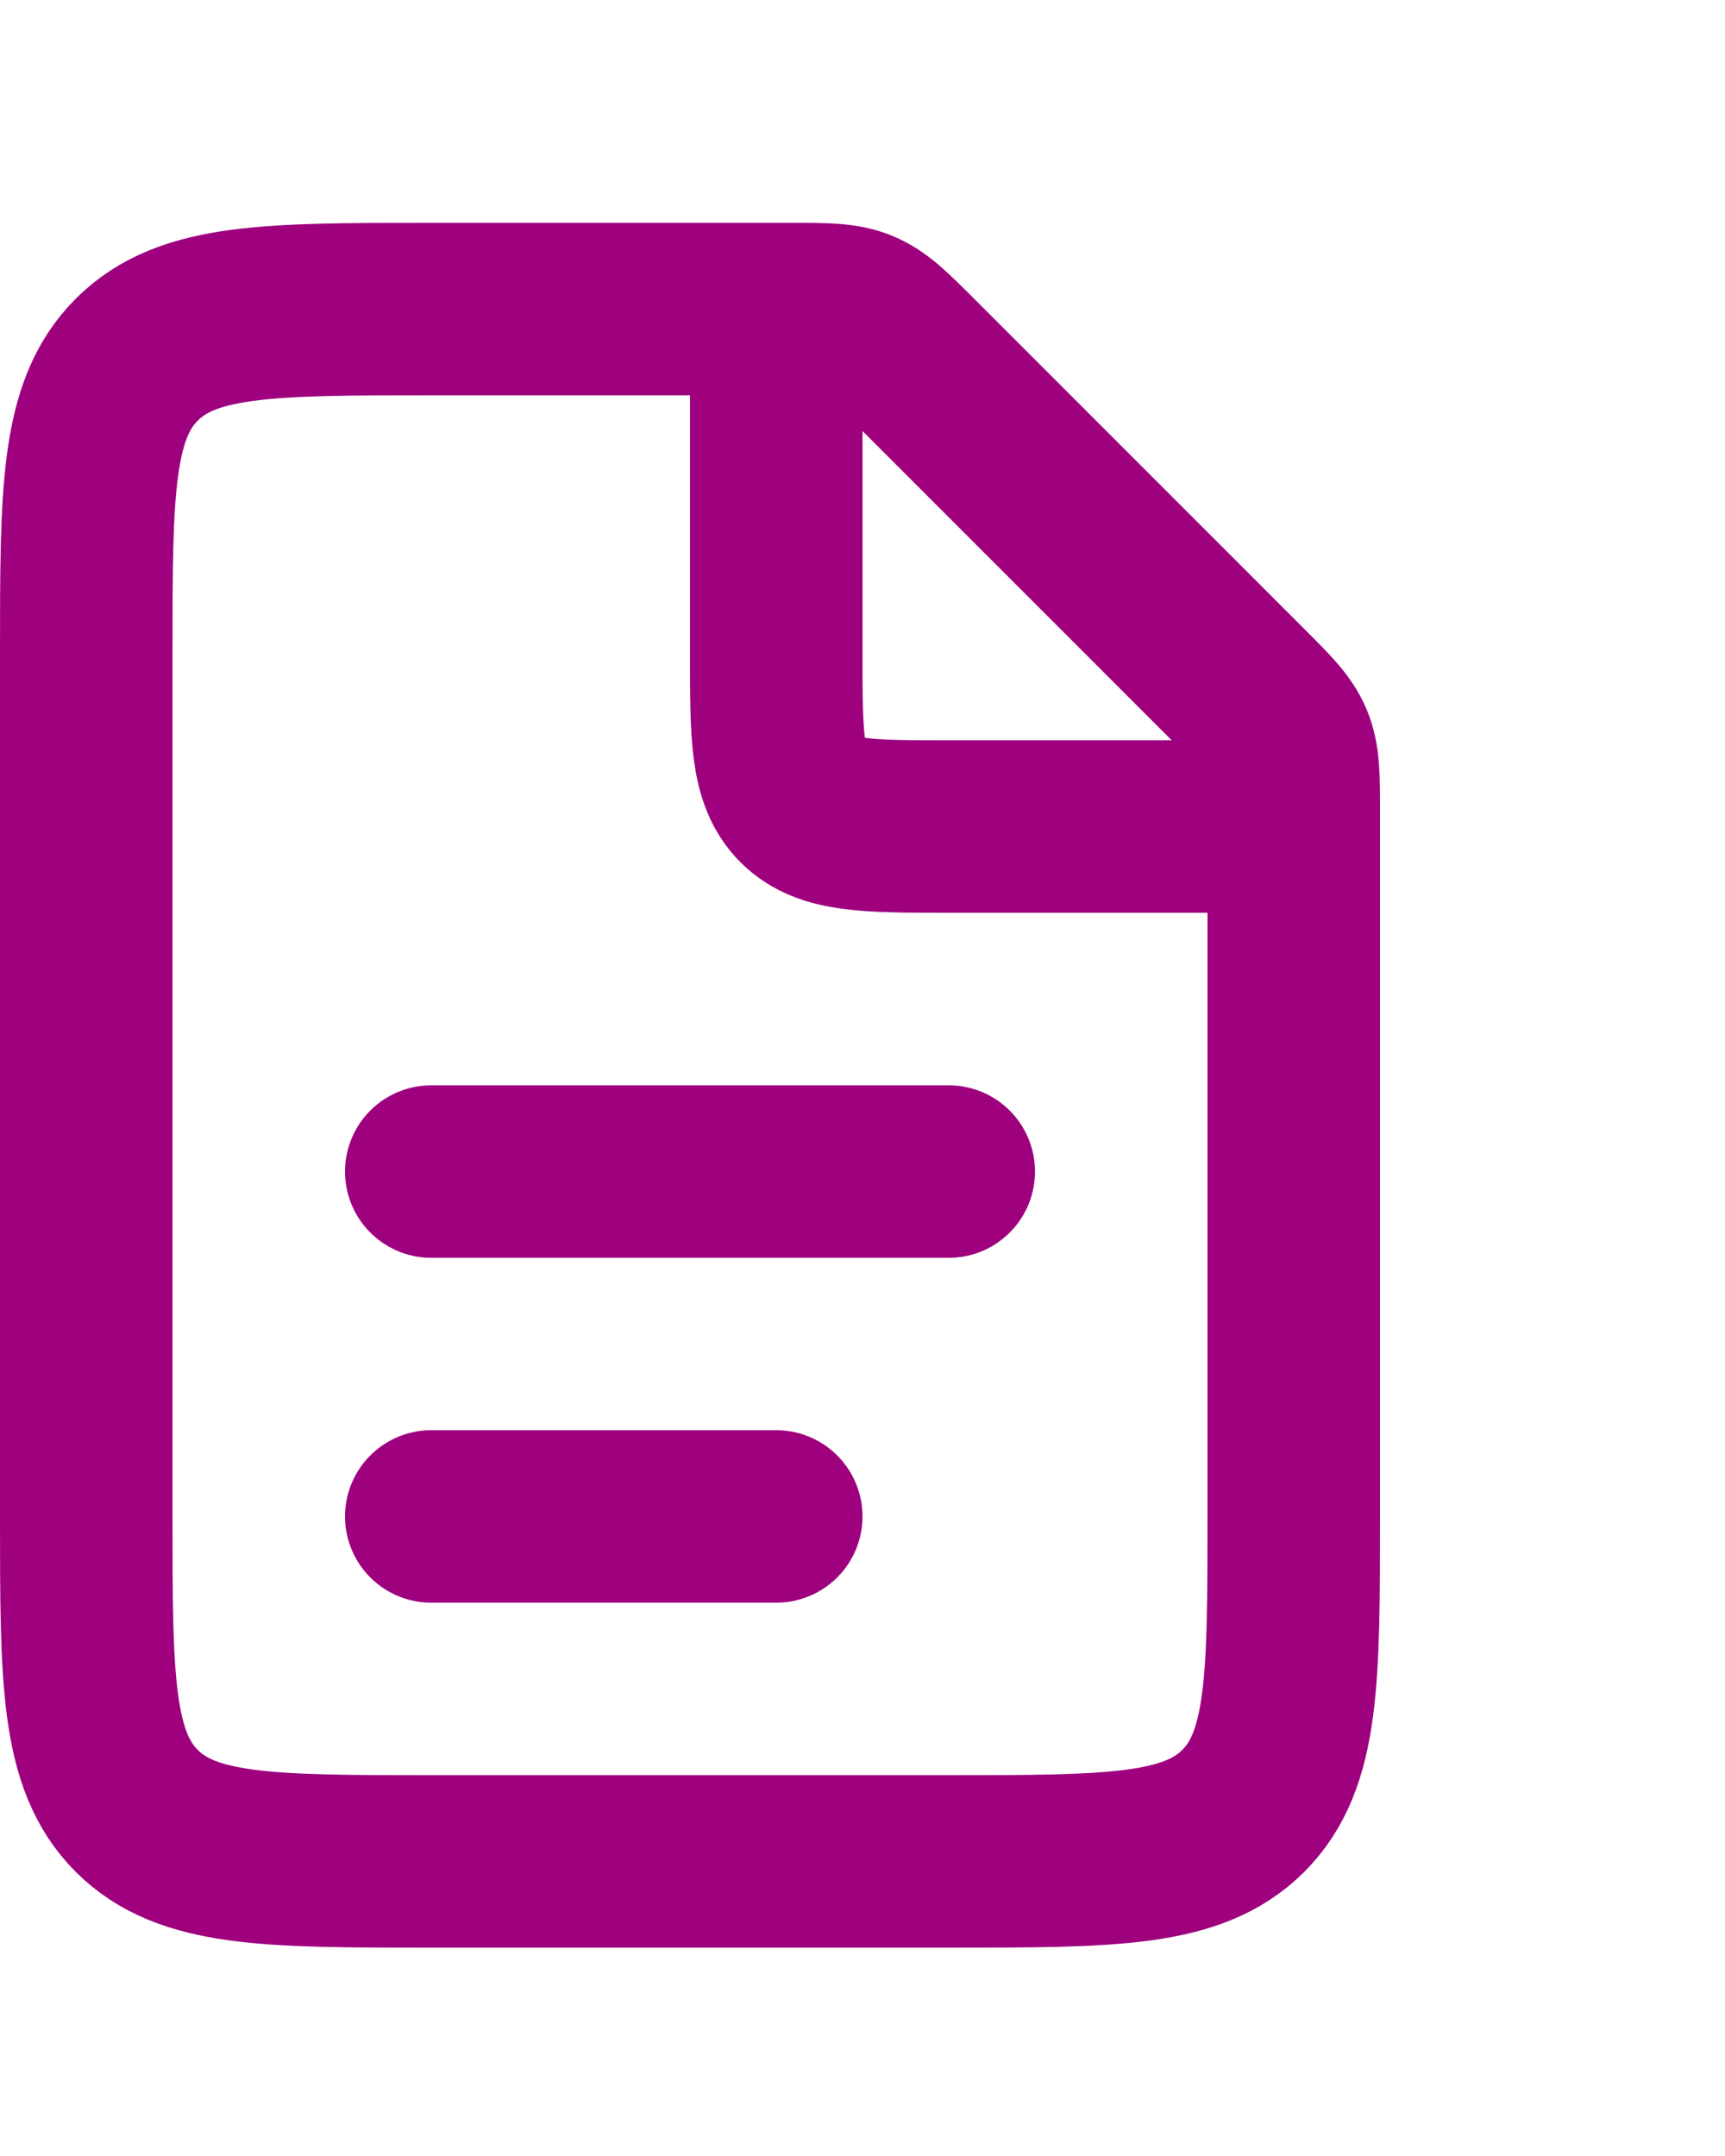 <svg width="20" height="25" viewBox="0 0 20 25" fill="none" xmlns="http://www.w3.org/2000/svg">
<path d="M9.172 3.584H5C3.114 3.584 2.172 3.584 1.586 4.17C1 4.756 1 5.699 1 7.584V17.584C1 19.47 1 20.413 1.586 20.999C2.172 21.584 3.114 21.584 5 21.584H11C12.886 21.584 13.828 21.584 14.414 20.999C15 20.413 15 19.47 15 17.584V9.413C15 9.004 15 8.8 14.924 8.616C14.848 8.432 14.703 8.288 14.414 7.999L10.586 4.17C10.297 3.881 10.152 3.737 9.968 3.661C9.785 3.584 9.58 3.584 9.172 3.584Z" stroke="#9E007E" stroke-width="2"/>
<path d="M5 13.585L11 13.585" stroke="#9E007E" stroke-width="2" stroke-linecap="round"/>
<path d="M5 17.584L9 17.584" stroke="#9E007E" stroke-width="2" stroke-linecap="round"/>
<path d="M9 3.584V7.584C9 8.527 9 8.999 9.293 9.292C9.586 9.584 10.057 9.584 11 9.584H15" stroke="#9E007E" stroke-width="2"/>
</svg>
